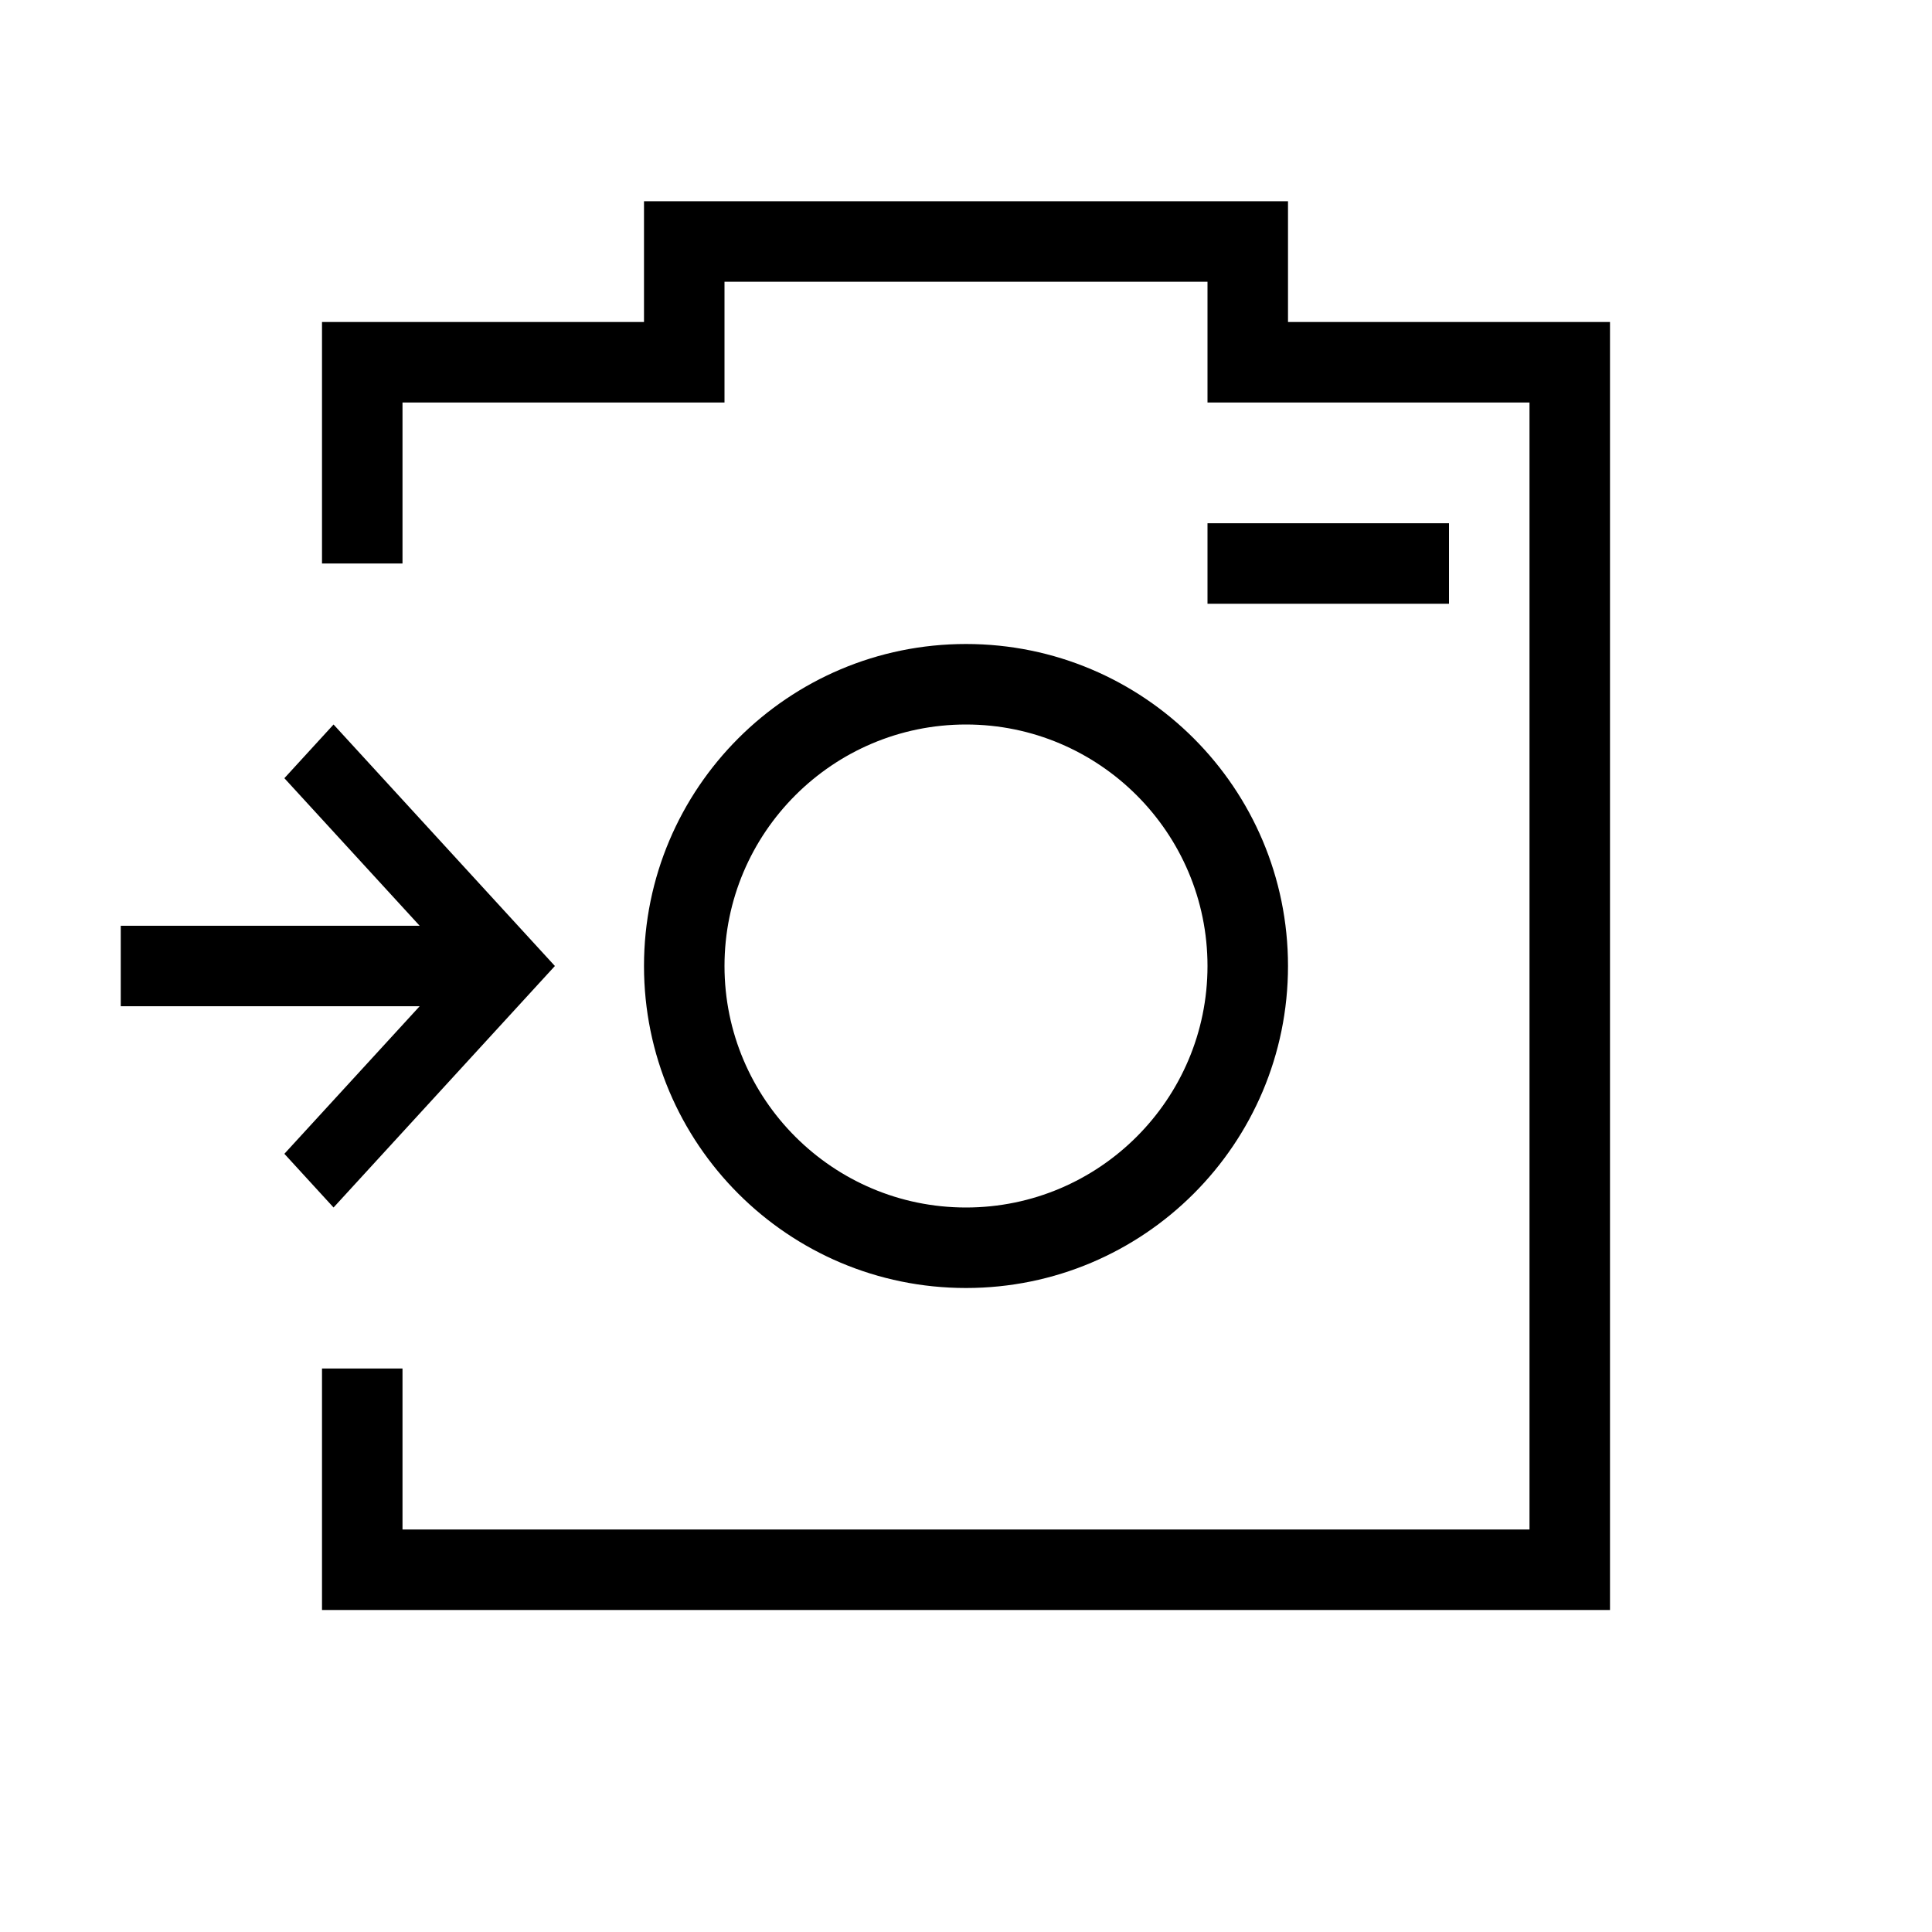 <?xml version="1.0" encoding="utf-8"?>
<!-- Generator: Adobe Illustrator 16.0.0, SVG Export Plug-In . SVG Version: 6.00 Build 0)  -->
<!DOCTYPE svg PUBLIC "-//W3C//DTD SVG 1.1//EN" "http://www.w3.org/Graphics/SVG/1.1/DTD/svg11.dtd">
<svg version="1.1" id="Layer_1" xmlns="http://www.w3.org/2000/svg" xmlns:xlink="http://www.w3.org/1999/xlink" x="0px" y="0px"
	 width="48px" height="48px" viewBox="0 0 48 48" enable-background="new 0 0 48 48" xml:space="preserve">
<g>
	<polygon points="8.287,30 13.786,24 8.287,18 7.065,19.334 10.426,23 3,23 3,25 10.426,25 7.065,28.666 	"/>
	<path d="M24,16c-4.418,0-8,3.582-8,8s3.582,8,8,8s8-3.582,8-8S28.418,16,24,16z M24,30c-3.309,0-6-2.691-6-6s2.691-6,6-6
		s6,2.691,6,6S27.309,30,24,30z"/>
	<polygon points="32,8 32,5 16,5 16,8 10,8 8,8 8,10 8,14 10,14 10,10 16,10 18,10 18,7 30,7 30,10 32,10 38,10 38,38 10,38 10,34
		8,34 8,38 8,40 10,40 40,40 40,8 	"/>
	<rect x="30" y="13" width="6" height="2"/>
</g>
</svg>
